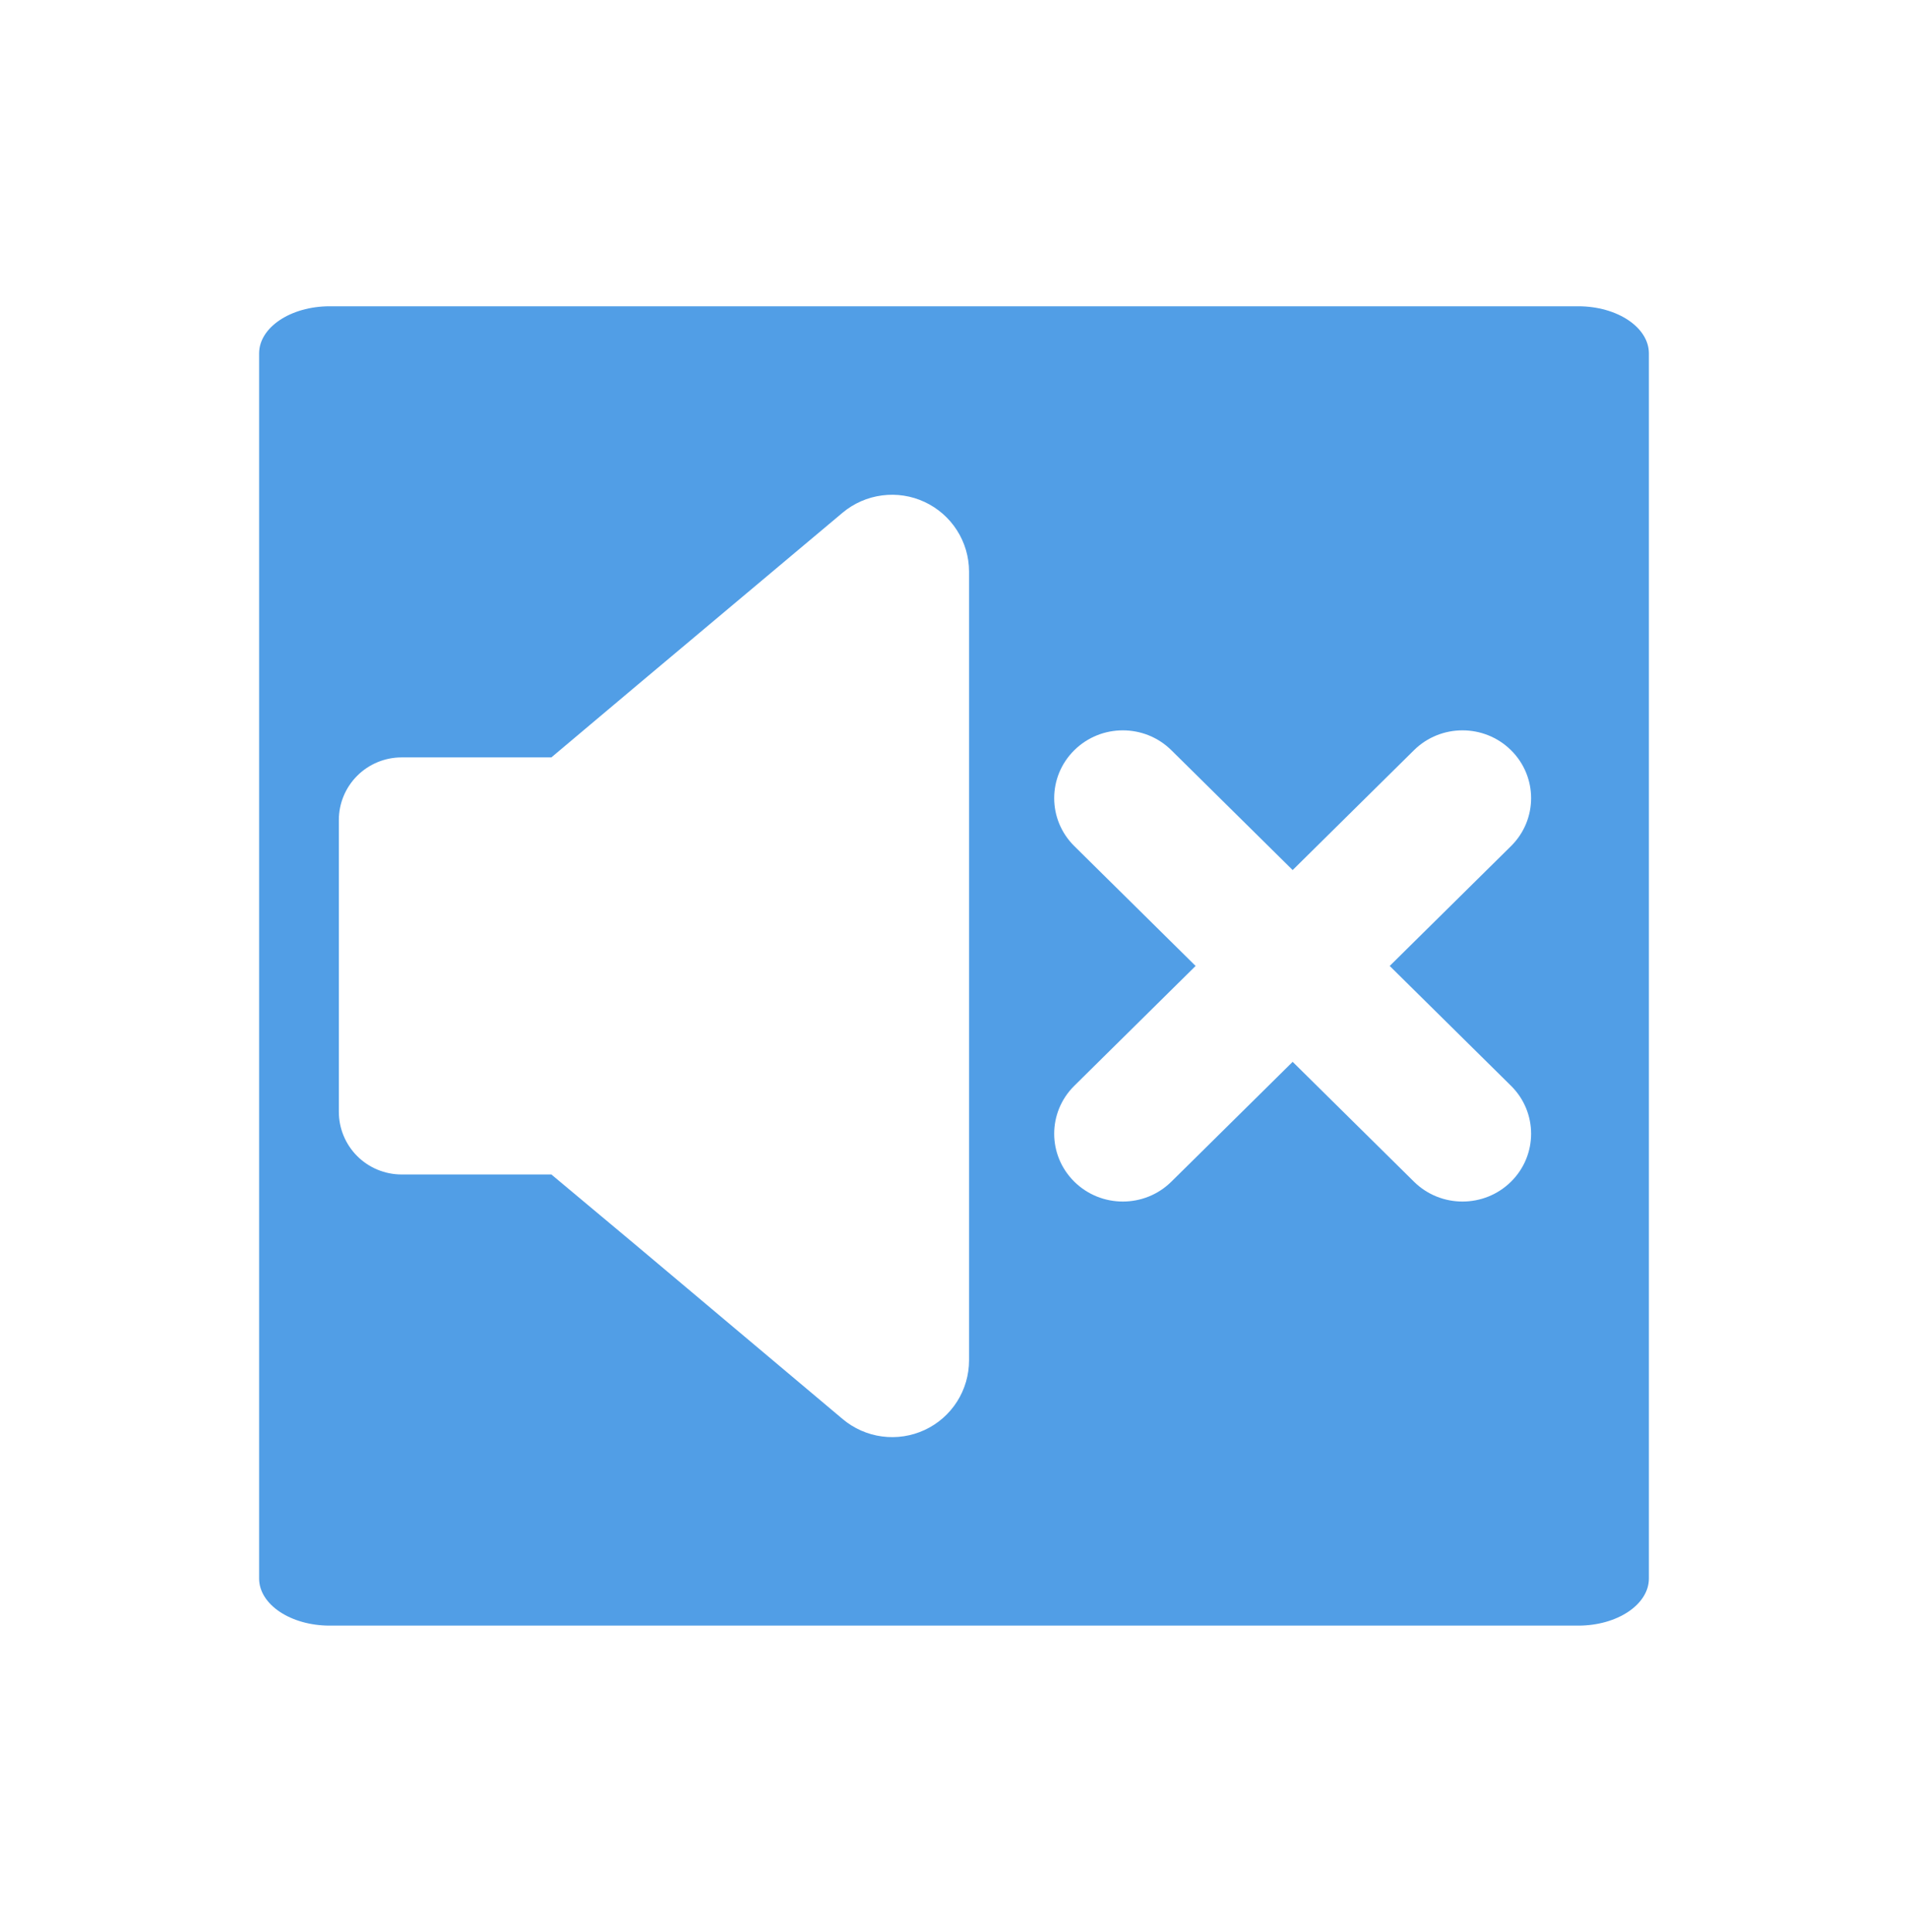 <svg width="81" height="82" viewBox="0 0 81 82" fill="none" xmlns="http://www.w3.org/2000/svg">
<g id="Buttons/Square-Medium/SoundOff/Hover">
<g id="Button/Square-Medium/Background" filter="url(#filter0_i_2_711)">
<g id="Background" filter="url(#filter1_d_2_711)">
<mask id="path-1-outside-1_2_711" maskUnits="userSpaceOnUse" x="1" y="0" width="79" height="80" fill="black">
<rect fill="white" x="1" width="79" height="80"/>
<path d="M6 14C6 9.582 9.582 6 14 6H67C71.418 6 75 9.582 75 14V66C75 70.418 71.418 74 67 74H14C9.582 74 6 70.418 6 66V14Z"/>
</mask>
<path d="M6 14C6 9.582 9.582 6 14 6H67C71.418 6 75 9.582 75 14V66C75 70.418 71.418 74 67 74H14C9.582 74 6 70.418 6 66V14Z" fill="#519EE6"/>
<path d="M1 13C1 5.82 6.82 0 14 0H67C74.18 0 80 5.82 80 13L70 14C70 12.895 68.657 12 67 12H14C12.343 12 11 12.895 11 14L1 13ZM80 67C80 74.18 74.18 80 67 80H14C6.82 80 1 74.18 1 67L11 66C11 67.105 12.343 68 14 68H67C68.657 68 70 67.105 70 66L80 67ZM14 80C6.82 80 1 74.18 1 67V13C1 5.82 6.82 0 14 0V12C12.343 12 11 12.895 11 14V66C11 67.105 12.343 68 14 68V80ZM67 0C74.18 0 80 5.82 80 13V67C80 74.18 74.18 80 67 80V68C68.657 68 70 67.105 70 66V14C70 12.895 68.657 12 67 12V0Z" fill="white" mask="url(#path-1-outside-1_2_711)"/>
</g>
</g>
<g id="Icon/SoundOff" filter="url(#filter2_i_2_711)">
<path id="Vector" d="M35.774 20.759L26.995 28.128L23.407 31.148H17.043C16.338 31.15 15.663 31.43 15.165 31.927C14.667 32.424 14.386 33.098 14.385 33.801V46.191C14.385 46.896 14.665 47.571 15.163 48.07C15.661 48.568 16.337 48.849 17.043 48.851H23.407L26.995 51.85L35.774 59.233C36.249 59.633 36.83 59.89 37.446 59.971C38.063 60.053 38.69 59.958 39.254 59.696C39.818 59.434 40.295 59.016 40.629 58.492C40.962 57.969 41.139 57.361 41.139 56.74V23.252C41.137 22.633 40.958 22.026 40.623 21.505C40.289 20.983 39.812 20.567 39.25 20.305C38.687 20.043 38.061 19.947 37.446 20.028C36.83 20.108 36.25 20.362 35.774 20.759Z" fill="white"/>
<path id="Union" d="M45.607 30.843C44.469 31.967 44.469 33.789 45.607 34.913L50.757 40L45.607 45.087C44.469 46.211 44.469 48.033 45.607 49.157C46.745 50.281 48.589 50.281 49.727 49.157L54.877 44.07L60.027 49.157C61.164 50.281 63.009 50.281 64.147 49.157C65.284 48.033 65.284 46.211 64.147 45.087L58.997 40L64.147 34.913C65.284 33.789 65.284 31.967 64.147 30.843C63.009 29.719 61.164 29.719 60.027 30.843L54.877 35.93L49.727 30.843C48.589 29.719 46.745 29.719 45.607 30.843Z" fill="white"/>
</g>
</g>
<defs>
<filter id="filter0_i_2_711" x="1" y="0" width="79" height="80" filterUnits="userSpaceOnUse" color-interpolation-filters="sRGB">
<feFlood flood-opacity="0" result="BackgroundImageFix"/>
<feBlend mode="normal" in="SourceGraphic" in2="BackgroundImageFix" result="shape"/>
<feColorMatrix in="SourceAlpha" type="matrix" values="0 0 0 0 0 0 0 0 0 0 0 0 0 0 0 0 0 0 127 0" result="hardAlpha"/>
<feOffset/>
<feGaussianBlur stdDeviation="2.5"/>
<feComposite in2="hardAlpha" operator="arithmetic" k2="-1" k3="1"/>
<feColorMatrix type="matrix" values="0 0 0 0 0.29 0 0 0 0 0.565 0 0 0 0 0.886 0 0 0 1 0"/>
<feBlend mode="normal" in2="shape" result="effect1_innerShadow_2_711"/>
</filter>
<filter id="filter1_d_2_711" x="0" y="0" width="81" height="82" filterUnits="userSpaceOnUse" color-interpolation-filters="sRGB">
<feFlood flood-opacity="0" result="BackgroundImageFix"/>
<feColorMatrix in="SourceAlpha" type="matrix" values="0 0 0 0 0 0 0 0 0 0 0 0 0 0 0 0 0 0 127 0" result="hardAlpha"/>
<feOffset dy="1"/>
<feGaussianBlur stdDeviation="0.5"/>
<feComposite in2="hardAlpha" operator="out"/>
<feColorMatrix type="matrix" values="0 0 0 0 0 0 0 0 0 0.117 0 0 0 0 0.417 0 0 0 0.6 0"/>
<feBlend mode="normal" in2="BackgroundImageFix" result="effect1_dropShadow_2_711"/>
<feBlend mode="normal" in="SourceGraphic" in2="effect1_dropShadow_2_711" result="shape"/>
</filter>
<filter id="filter2_i_2_711" x="14.385" y="20" width="50.615" height="41" filterUnits="userSpaceOnUse" color-interpolation-filters="sRGB">
<feFlood flood-opacity="0" result="BackgroundImageFix"/>
<feBlend mode="normal" in="SourceGraphic" in2="BackgroundImageFix" result="shape"/>
<feColorMatrix in="SourceAlpha" type="matrix" values="0 0 0 0 0 0 0 0 0 0 0 0 0 0 0 0 0 0 127 0" result="hardAlpha"/>
<feMorphology radius="1" operator="erode" in="SourceAlpha" result="effect1_innerShadow_2_711"/>
<feOffset dy="1"/>
<feGaussianBlur stdDeviation="0.25"/>
<feComposite in2="hardAlpha" operator="arithmetic" k2="-1" k3="1"/>
<feColorMatrix type="matrix" values="0 0 0 0 0.208 0 0 0 0 0.455 0 0 0 0 0.749 0 0 0 1 0"/>
<feBlend mode="normal" in2="shape" result="effect1_innerShadow_2_711"/>
</filter>
</defs>
</svg>
